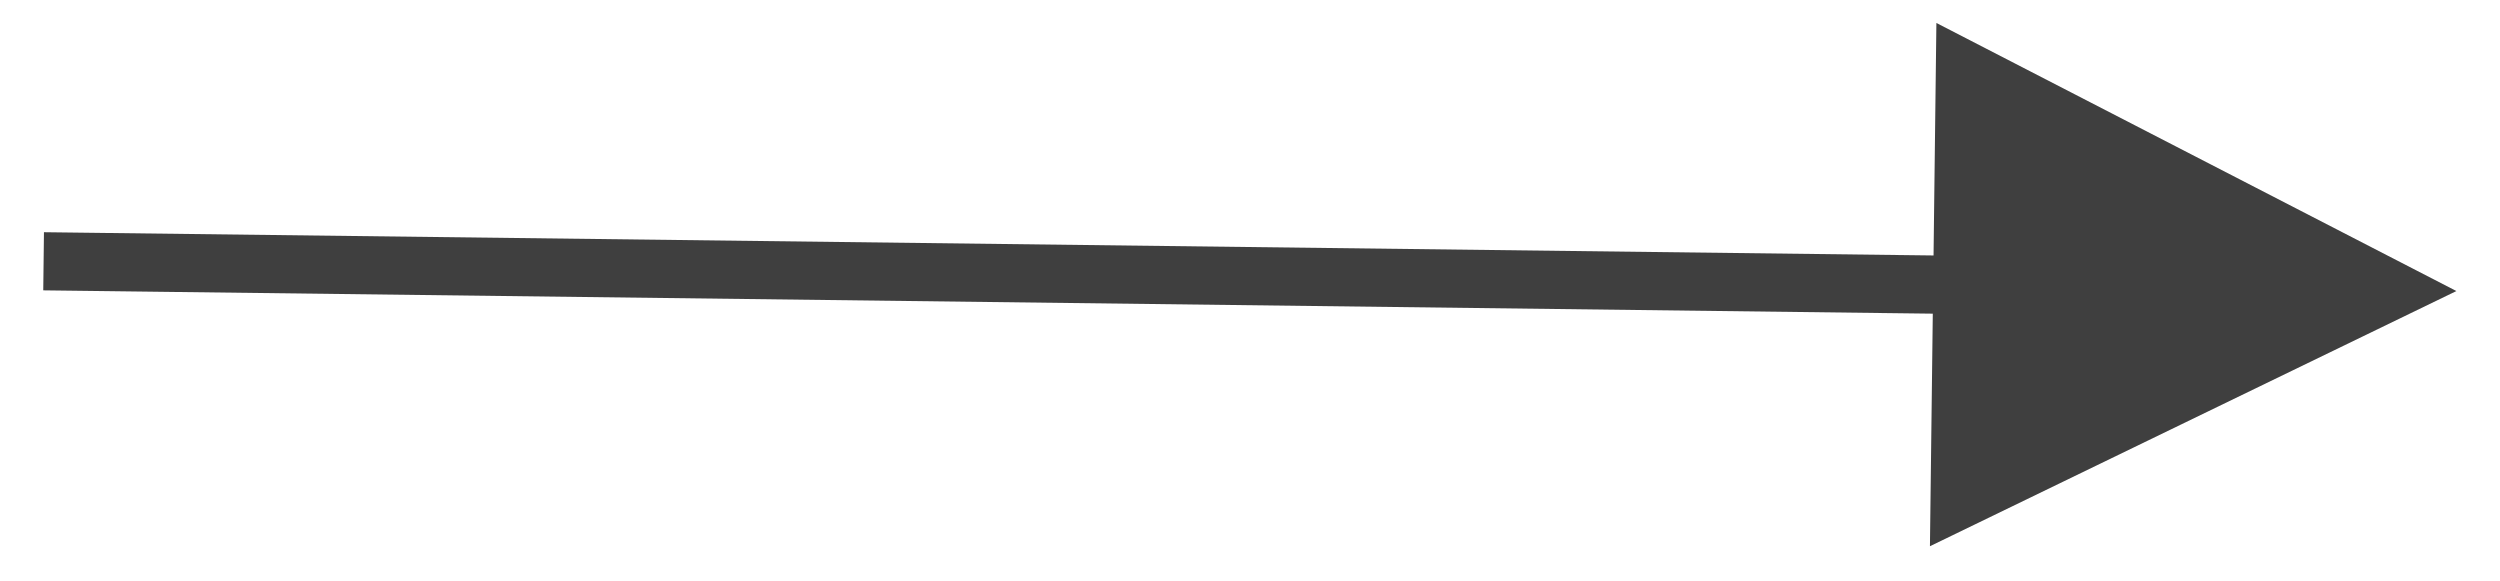 <?xml version="1.0" encoding="UTF-8"?>
<svg width="43px" height="10px" viewBox="0 0 43 10" version="1.1" xmlns="http://www.w3.org/2000/svg" xmlns:xlink="http://www.w3.org/1999/xlink">
    <!-- Generator: Sketch 59.1 (86144) - https://sketch.com -->
    <title>Right-arrow</title>
    
    <g id="Web-App" stroke="none" stroke-width="1" fill="none" fill-rule="evenodd">
        <g id="Self-service-loan---2" transform="translate(-743, -213)" fill="#3F3F3F" fill-rule="nonzero">
            <path id="Line-2-Copy" d="M776.306,213.395 L785.25,218.006 L776.195,222.395 L776.244,218.395 L743.744,217.994 L743.756,216.994 L776.257,217.394 L776.306,213.395 Z"></path>
        </g>
    </g>
</svg>